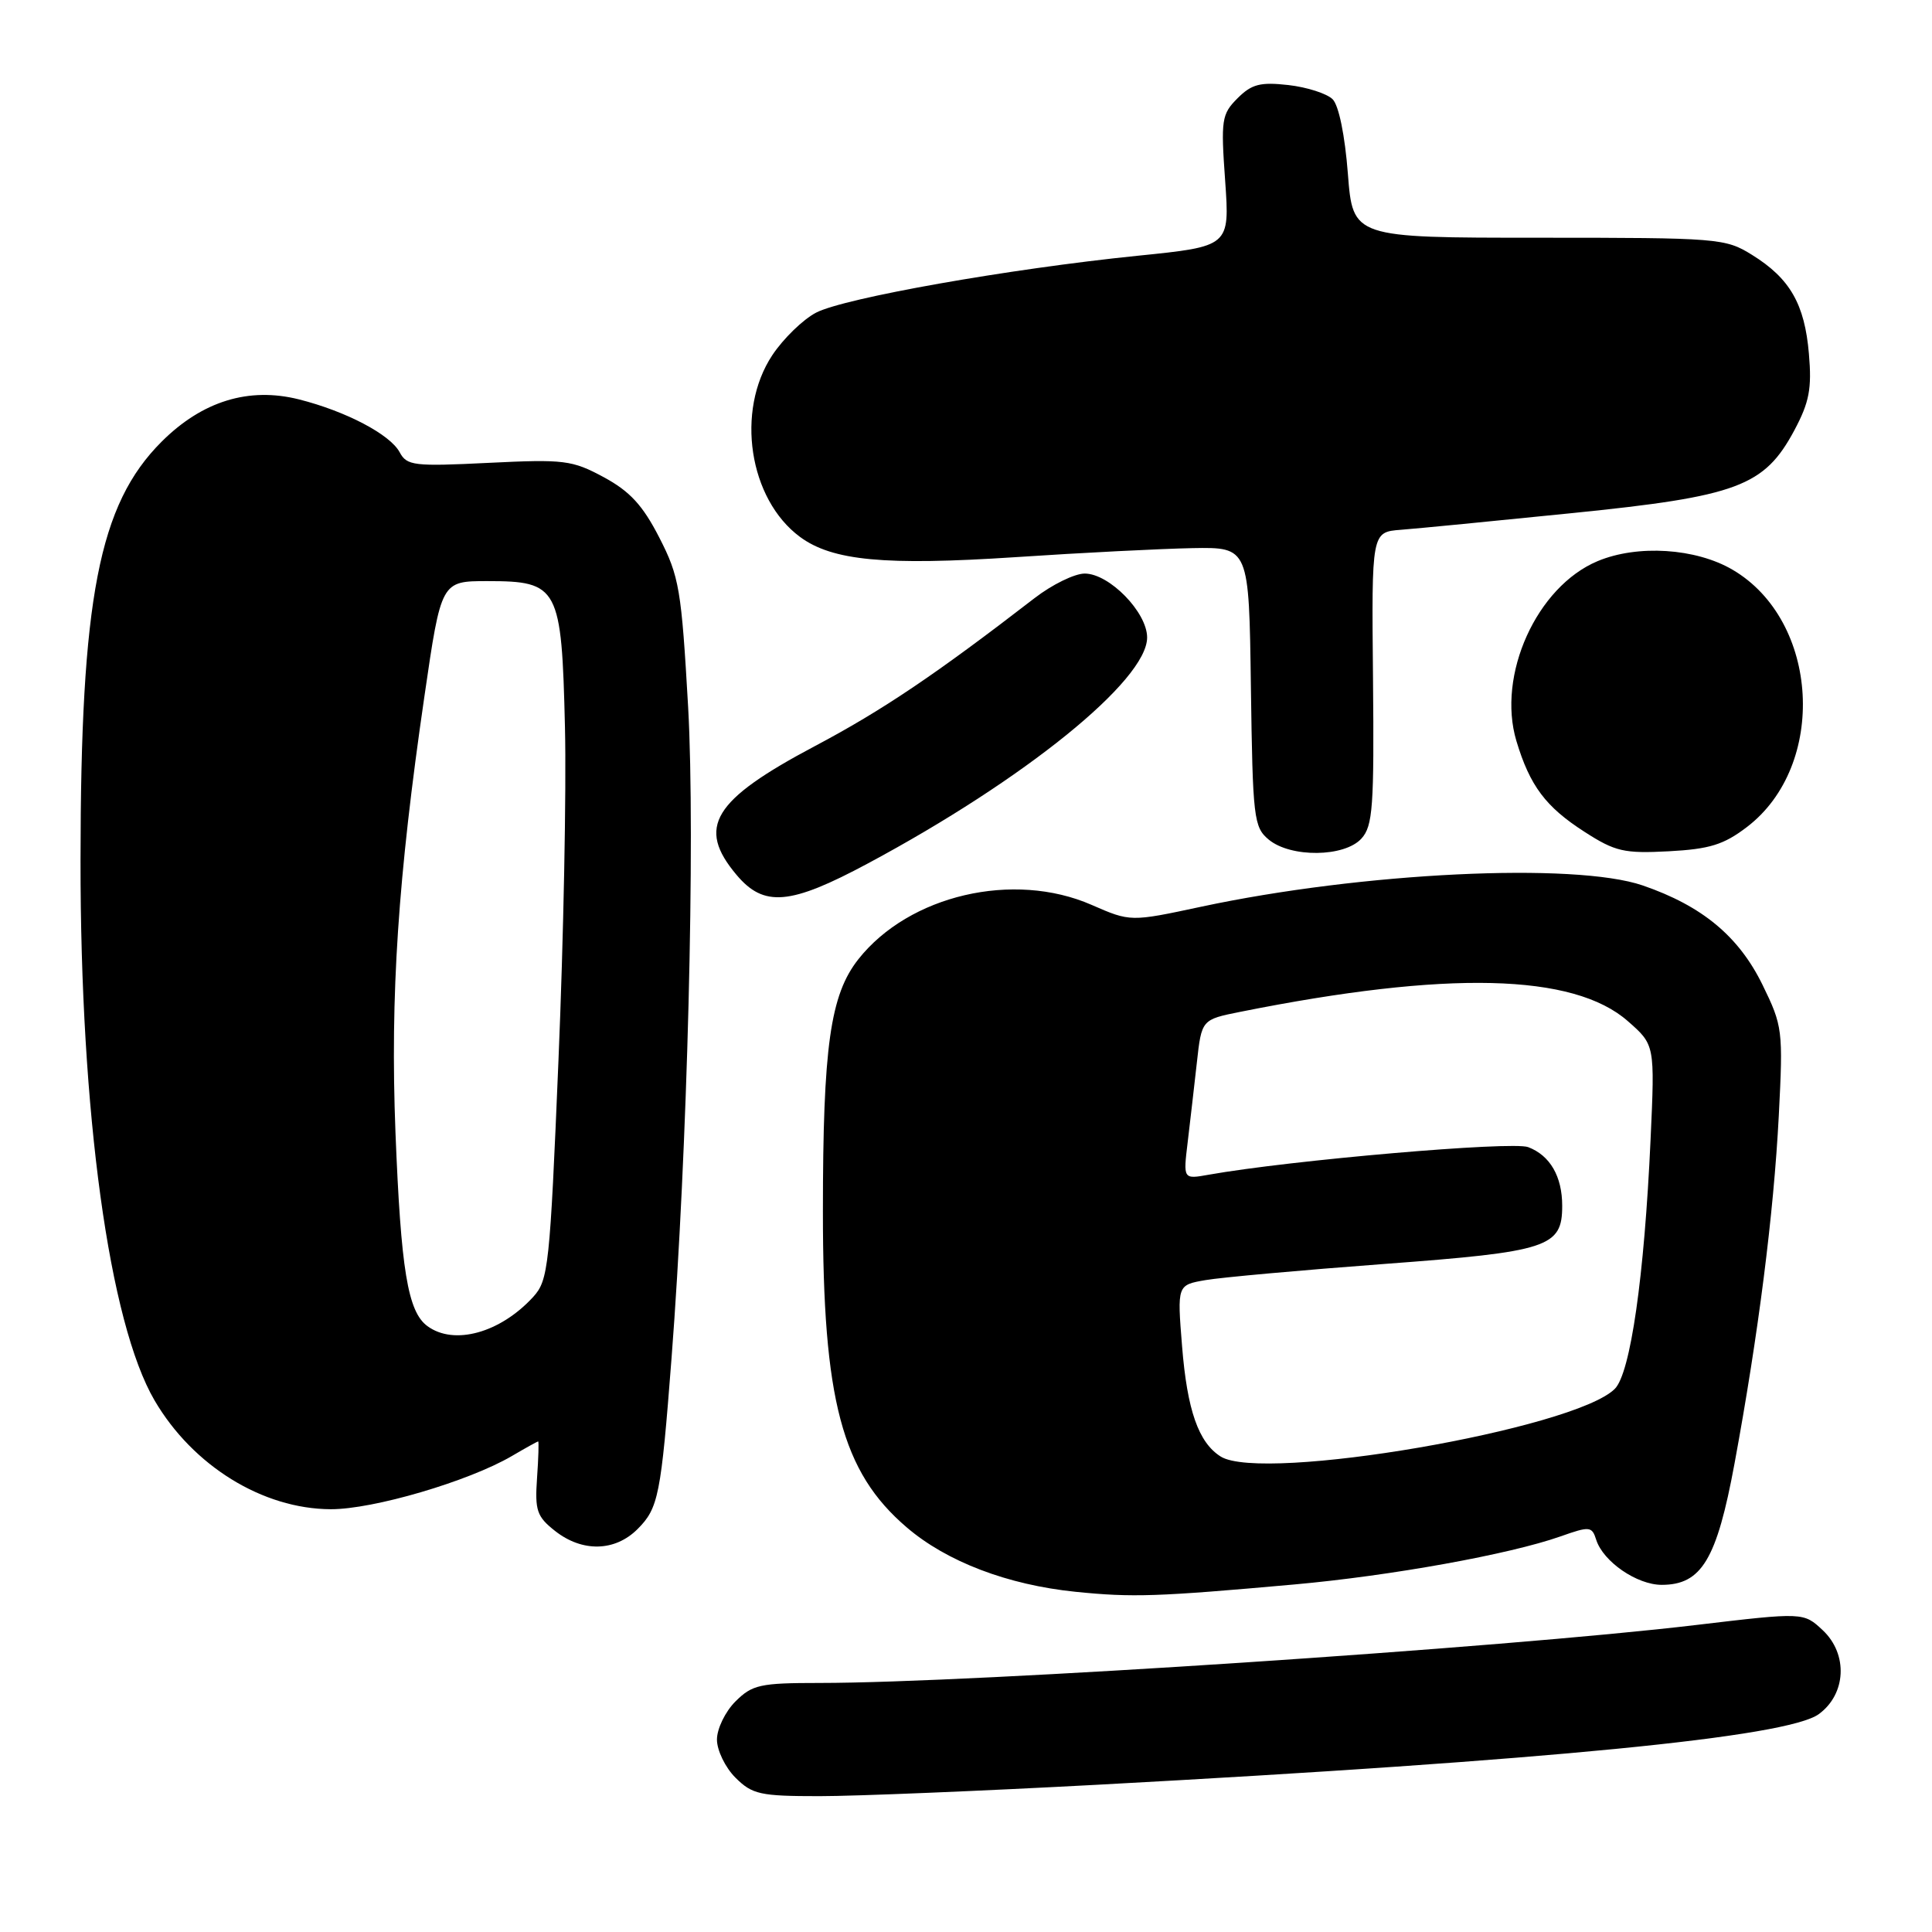 <?xml version="1.0" encoding="UTF-8" standalone="no"?>
<!DOCTYPE svg PUBLIC "-//W3C//DTD SVG 1.1//EN" "http://www.w3.org/Graphics/SVG/1.1/DTD/svg11.dtd" >
<svg xmlns="http://www.w3.org/2000/svg" xmlns:xlink="http://www.w3.org/1999/xlink" version="1.1" viewBox="0 0 256 256">
 <g >
 <path fill="currentColor"
d=" M 145.39 236.49 C 205.27 233.26 236.83 230.17 241.00 227.13 C 244.64 224.47 244.89 219.19 241.54 216.03 C 238.98 213.63 238.98 213.63 224.74 215.32 C 199.08 218.37 128.98 223.00 108.60 223.00 C 100.71 223.00 99.68 223.23 97.45 225.45 C 96.10 226.80 95.00 229.07 95.00 230.50 C 95.00 231.93 96.10 234.20 97.45 235.55 C 99.68 237.77 100.71 238.00 108.59 238.00 C 113.37 238.00 129.93 237.32 145.39 236.49 Z  M 171.50 209.95 C 184.31 208.80 200.03 205.96 206.78 203.58 C 210.65 202.21 210.94 202.24 211.51 204.04 C 212.43 206.92 216.90 210.00 220.18 210.00 C 225.46 210.00 227.48 206.65 229.83 193.94 C 232.99 176.84 235.02 160.88 235.70 147.82 C 236.28 136.49 236.21 135.96 233.54 130.49 C 230.39 124.06 225.55 120.04 217.68 117.33 C 208.64 114.23 180.45 115.59 159.14 120.15 C 149.79 122.15 149.79 122.15 144.64 119.90 C 134.30 115.38 120.46 118.60 113.74 127.10 C 110.01 131.82 109.04 138.70 109.04 160.50 C 109.03 185.53 111.55 195.04 120.14 202.38 C 125.44 206.93 133.51 210.00 142.50 210.92 C 150.09 211.69 153.31 211.58 171.50 209.95 Z  M 84.48 202.61 C 87.25 199.84 87.58 198.17 88.98 180.00 C 91.09 152.68 92.15 110.92 91.18 93.66 C 90.29 78.07 90.01 76.39 87.36 71.23 C 85.16 66.94 83.46 65.10 80.00 63.23 C 75.81 60.97 74.76 60.84 64.75 61.33 C 54.85 61.82 53.91 61.71 52.96 59.93 C 51.70 57.57 45.84 54.49 39.61 52.92 C 32.96 51.25 26.80 53.15 21.41 58.53 C 13.09 66.85 10.69 79.25 10.67 114.00 C 10.64 147.45 14.46 175.29 20.49 185.58 C 25.57 194.24 34.80 199.94 43.82 199.98 C 49.45 200.00 62.07 196.29 67.81 192.94 C 69.63 191.87 71.20 191.00 71.31 191.00 C 71.41 191.00 71.35 193.19 71.16 195.86 C 70.86 200.16 71.14 200.96 73.55 202.86 C 77.16 205.70 81.49 205.60 84.48 202.61 Z  M 115.00 114.41 C 135.80 103.27 152.00 90.15 152.00 84.47 C 152.00 81.13 146.99 76.00 143.73 76.00 C 142.39 76.00 139.41 77.46 137.09 79.25 C 124.02 89.34 116.92 94.13 107.98 98.86 C 94.45 106.03 92.27 109.60 97.59 115.92 C 101.22 120.24 104.69 119.94 115.00 114.41 Z  M 180.40 111.11 C 181.91 109.45 182.09 106.89 181.93 89.86 C 181.74 70.50 181.74 70.50 185.62 70.20 C 187.75 70.04 197.96 69.04 208.31 67.99 C 230.26 65.77 233.78 64.45 237.77 57.00 C 239.74 53.30 240.09 51.50 239.69 46.88 C 239.13 40.29 237.18 36.89 232.15 33.77 C 228.61 31.57 227.73 31.50 203.88 31.50 C 179.26 31.50 179.26 31.50 178.60 23.01 C 178.21 17.95 177.40 13.97 176.58 13.15 C 175.82 12.40 173.19 11.55 170.72 11.27 C 166.99 10.85 165.85 11.15 163.98 13.02 C 161.87 15.13 161.76 15.86 162.34 23.96 C 162.95 32.65 162.95 32.65 150.73 33.89 C 133.66 35.63 111.91 39.48 108.15 41.42 C 106.41 42.32 103.80 44.86 102.33 47.07 C 97.45 54.45 99.23 66.13 106.00 71.14 C 110.29 74.31 117.25 74.96 134.50 73.83 C 143.30 73.24 153.88 72.71 158.00 72.63 C 165.50 72.50 165.50 72.50 165.75 91.00 C 165.99 108.43 166.13 109.60 168.11 111.25 C 171.03 113.67 178.16 113.59 180.40 111.11 Z  M 231.47 109.59 C 242.17 101.43 241.10 82.24 229.57 75.49 C 224.69 72.63 216.99 72.14 211.70 74.35 C 203.62 77.73 198.32 89.45 200.93 98.18 C 202.72 104.13 204.81 106.92 209.97 110.23 C 214.02 112.84 215.20 113.11 221.11 112.80 C 226.53 112.51 228.40 111.93 231.47 109.59 Z  M 161.75 193.00 C 158.81 191.15 157.31 186.87 156.63 178.38 C 155.98 170.27 155.98 170.27 159.74 169.62 C 161.81 169.26 172.47 168.30 183.43 167.48 C 205.19 165.86 207.00 165.26 207.00 159.78 C 207.00 155.88 205.39 153.10 202.49 152.00 C 200.36 151.19 170.96 153.73 160.14 155.66 C 156.78 156.26 156.78 156.26 157.37 151.38 C 157.69 148.70 158.24 143.93 158.59 140.80 C 159.22 135.10 159.22 135.10 164.36 134.07 C 191.81 128.58 208.50 128.98 215.70 135.31 C 219.28 138.45 219.28 138.45 218.71 150.98 C 217.88 169.19 216.05 181.95 213.97 184.03 C 208.62 189.38 167.31 196.48 161.75 193.00 Z  M 56.64 175.72 C 54.03 173.82 53.12 168.26 52.40 150.00 C 51.70 131.88 52.73 116.31 56.24 92.25 C 58.46 77.00 58.46 77.00 64.58 77.00 C 74.01 77.00 74.42 77.77 74.86 96.35 C 75.06 104.68 74.67 124.55 74.00 140.50 C 72.86 167.87 72.67 169.63 70.65 171.85 C 66.28 176.62 60.17 178.31 56.64 175.72 Z "/>
</g>
</svg>